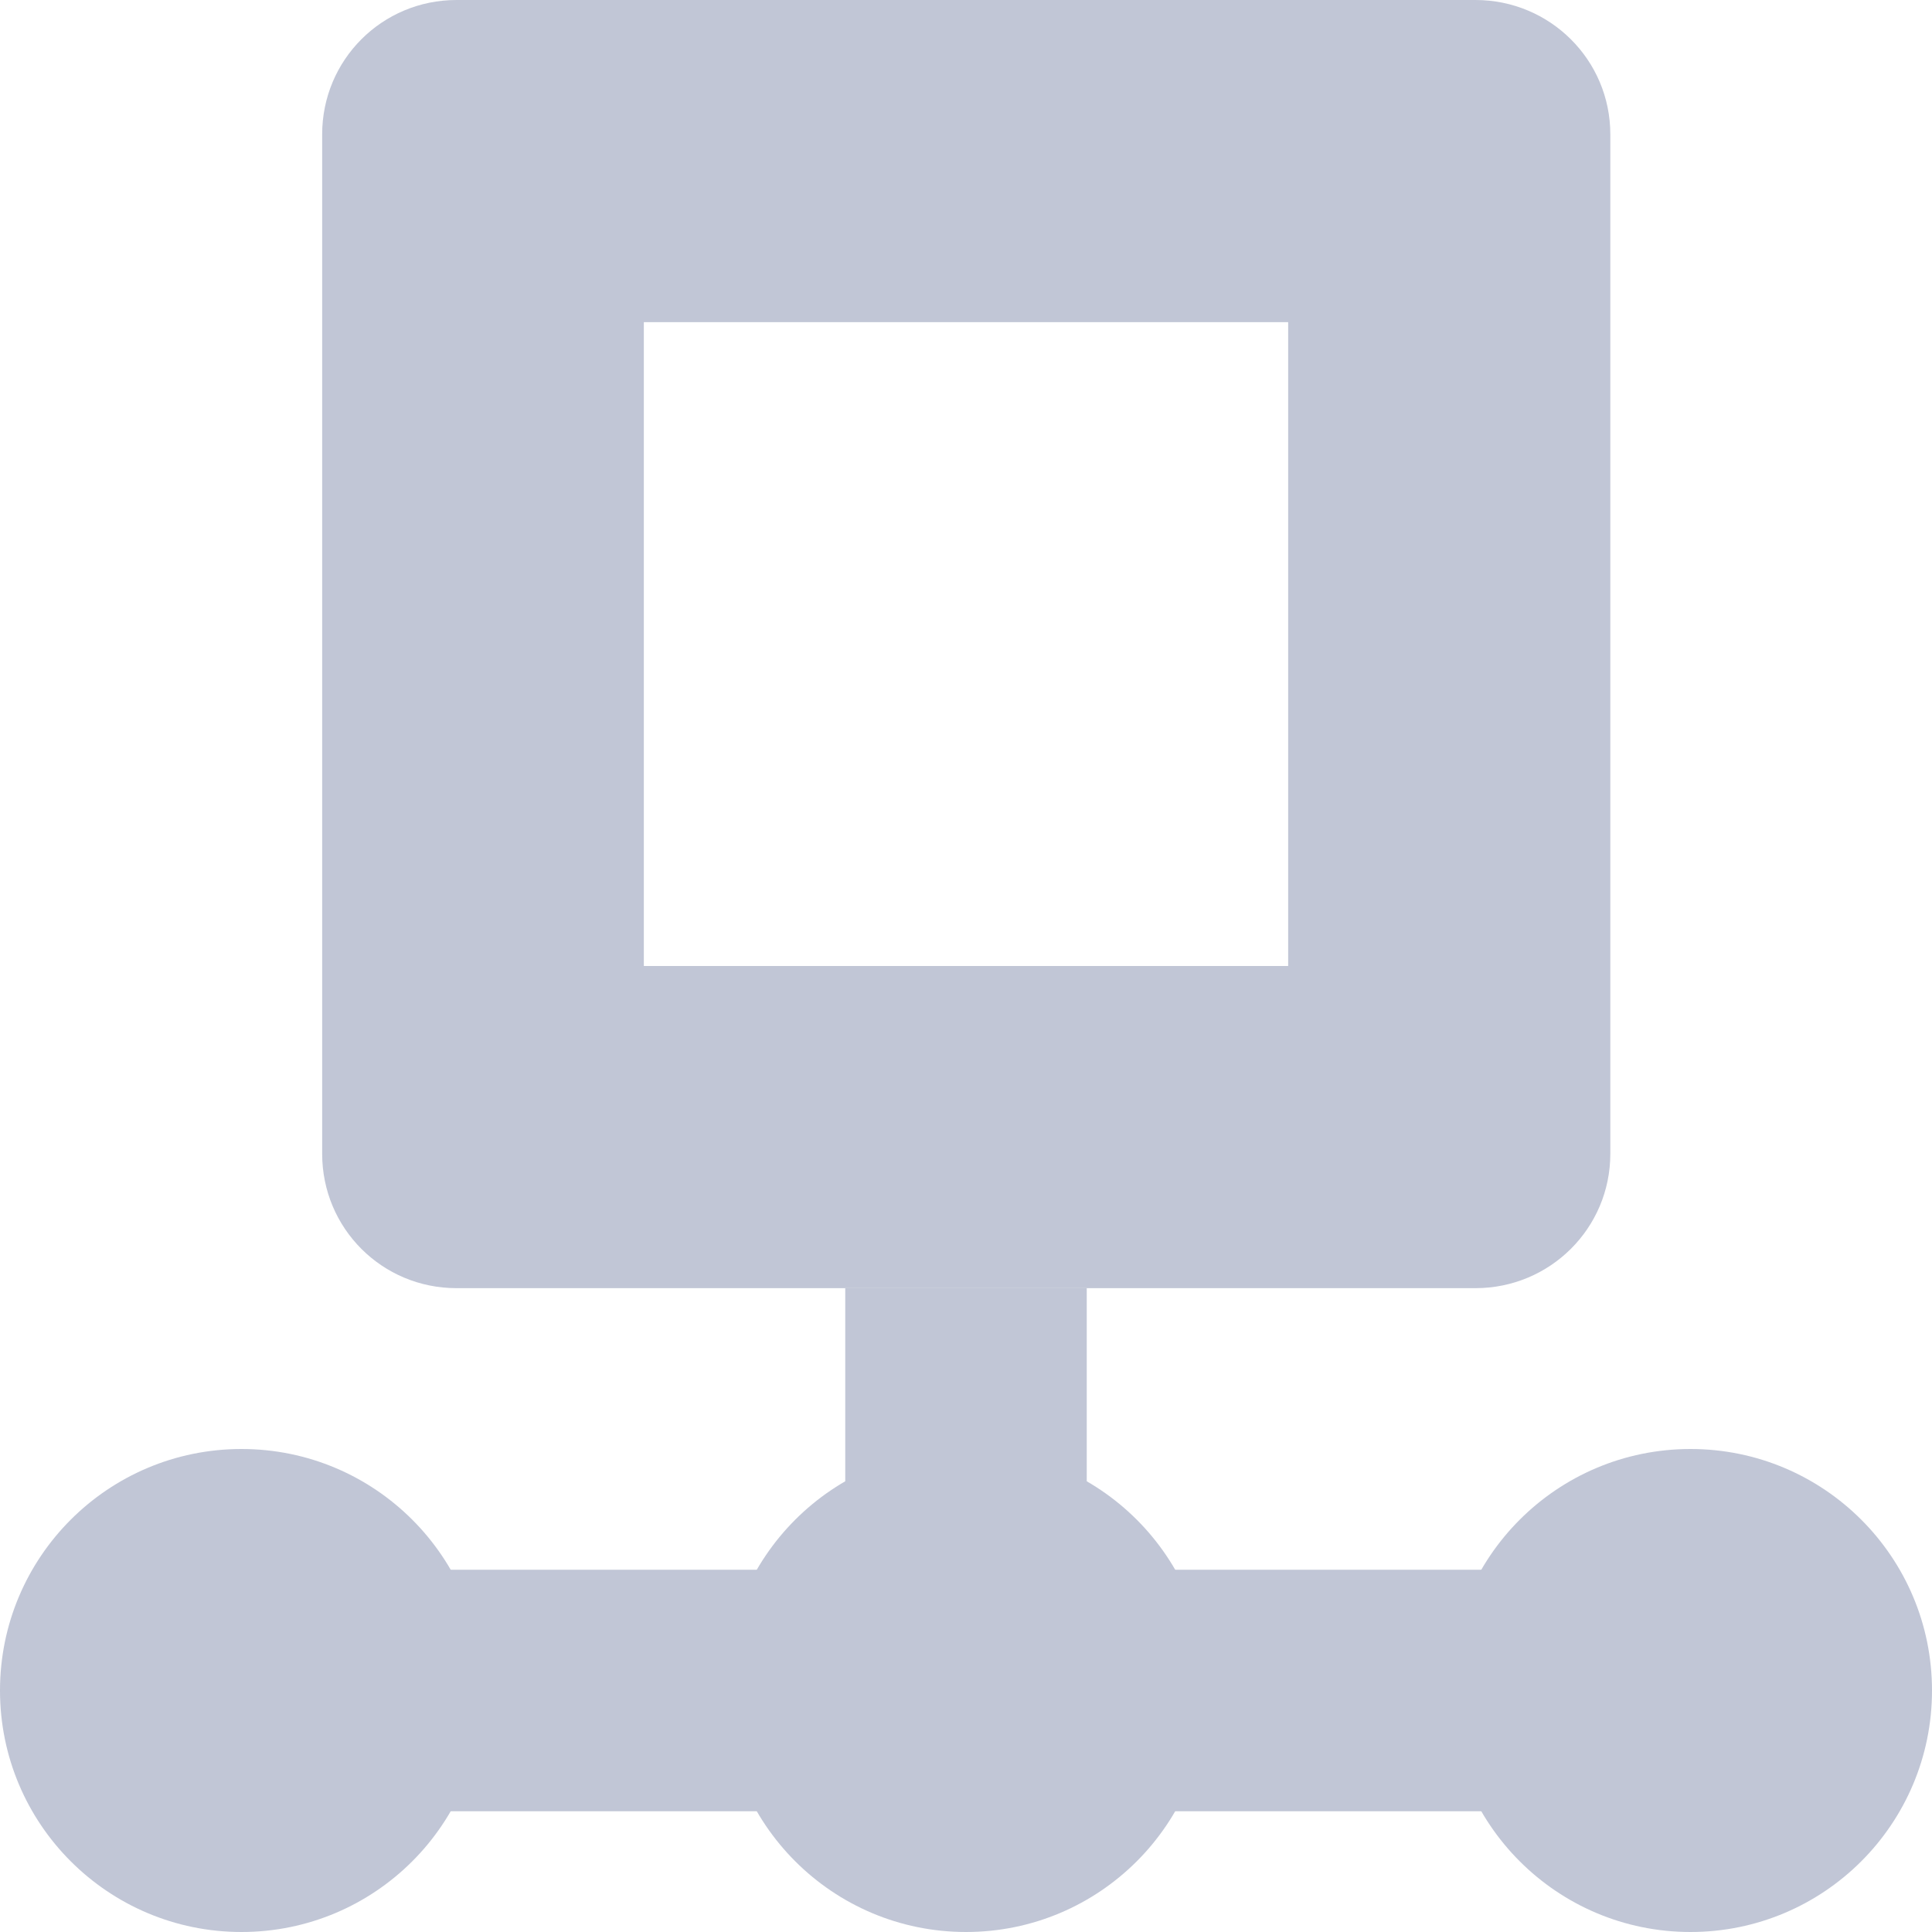 
<svg xmlns="http://www.w3.org/2000/svg" xmlns:xlink="http://www.w3.org/1999/xlink" width="16px" height="16px" viewBox="0 0 16 16" version="1.1">
<g id="surface1">
<path style=" stroke:none;fill-rule:nonzero;fill:#c1c6d6;fill-opacity:1;" d="M 7 10.668 L 7 13 L 1.332 13 L 1.332 15 L 14.668 15 L 14.668 13 L 9 13 L 9 10.668 Z M 7 10.668 "/>
<path style=" stroke:none;fill-rule:evenodd;fill:#c1c6d6;fill-opacity:1;" d="M 5.332 2.668 L 10.668 2.668 L 10.668 8 L 5.332 8 Z M 3.781 0 C 3.164 0 2.668 0.496 2.668 1.113 L 2.668 9.555 C 2.668 10.172 3.164 10.668 3.781 10.668 L 12.219 10.668 C 12.836 10.668 13.336 10.172 13.336 9.555 L 13.336 1.113 C 13.336 0.496 12.836 0 12.219 0 Z M 0 14 C 0 12.895 0.895 12 2 12 C 3.105 12 4 12.895 4 14 C 4 15.105 3.105 16 2 16 C 0.895 16 0 15.105 0 14 Z M 6 14 C 6 12.895 6.895 12 8 12 C 9.105 12 10 12.895 10 14 C 10 15.105 9.105 16 8 16 C 6.895 16 6 15.105 6 14 Z M 12 14 C 12 12.895 12.895 12 14 12 C 15.105 12 16 12.895 16 14 C 16 15.105 15.105 16 14 16 C 12.895 16 12 15.105 12 14 Z M 12 14 "/>
</g>
</svg>
